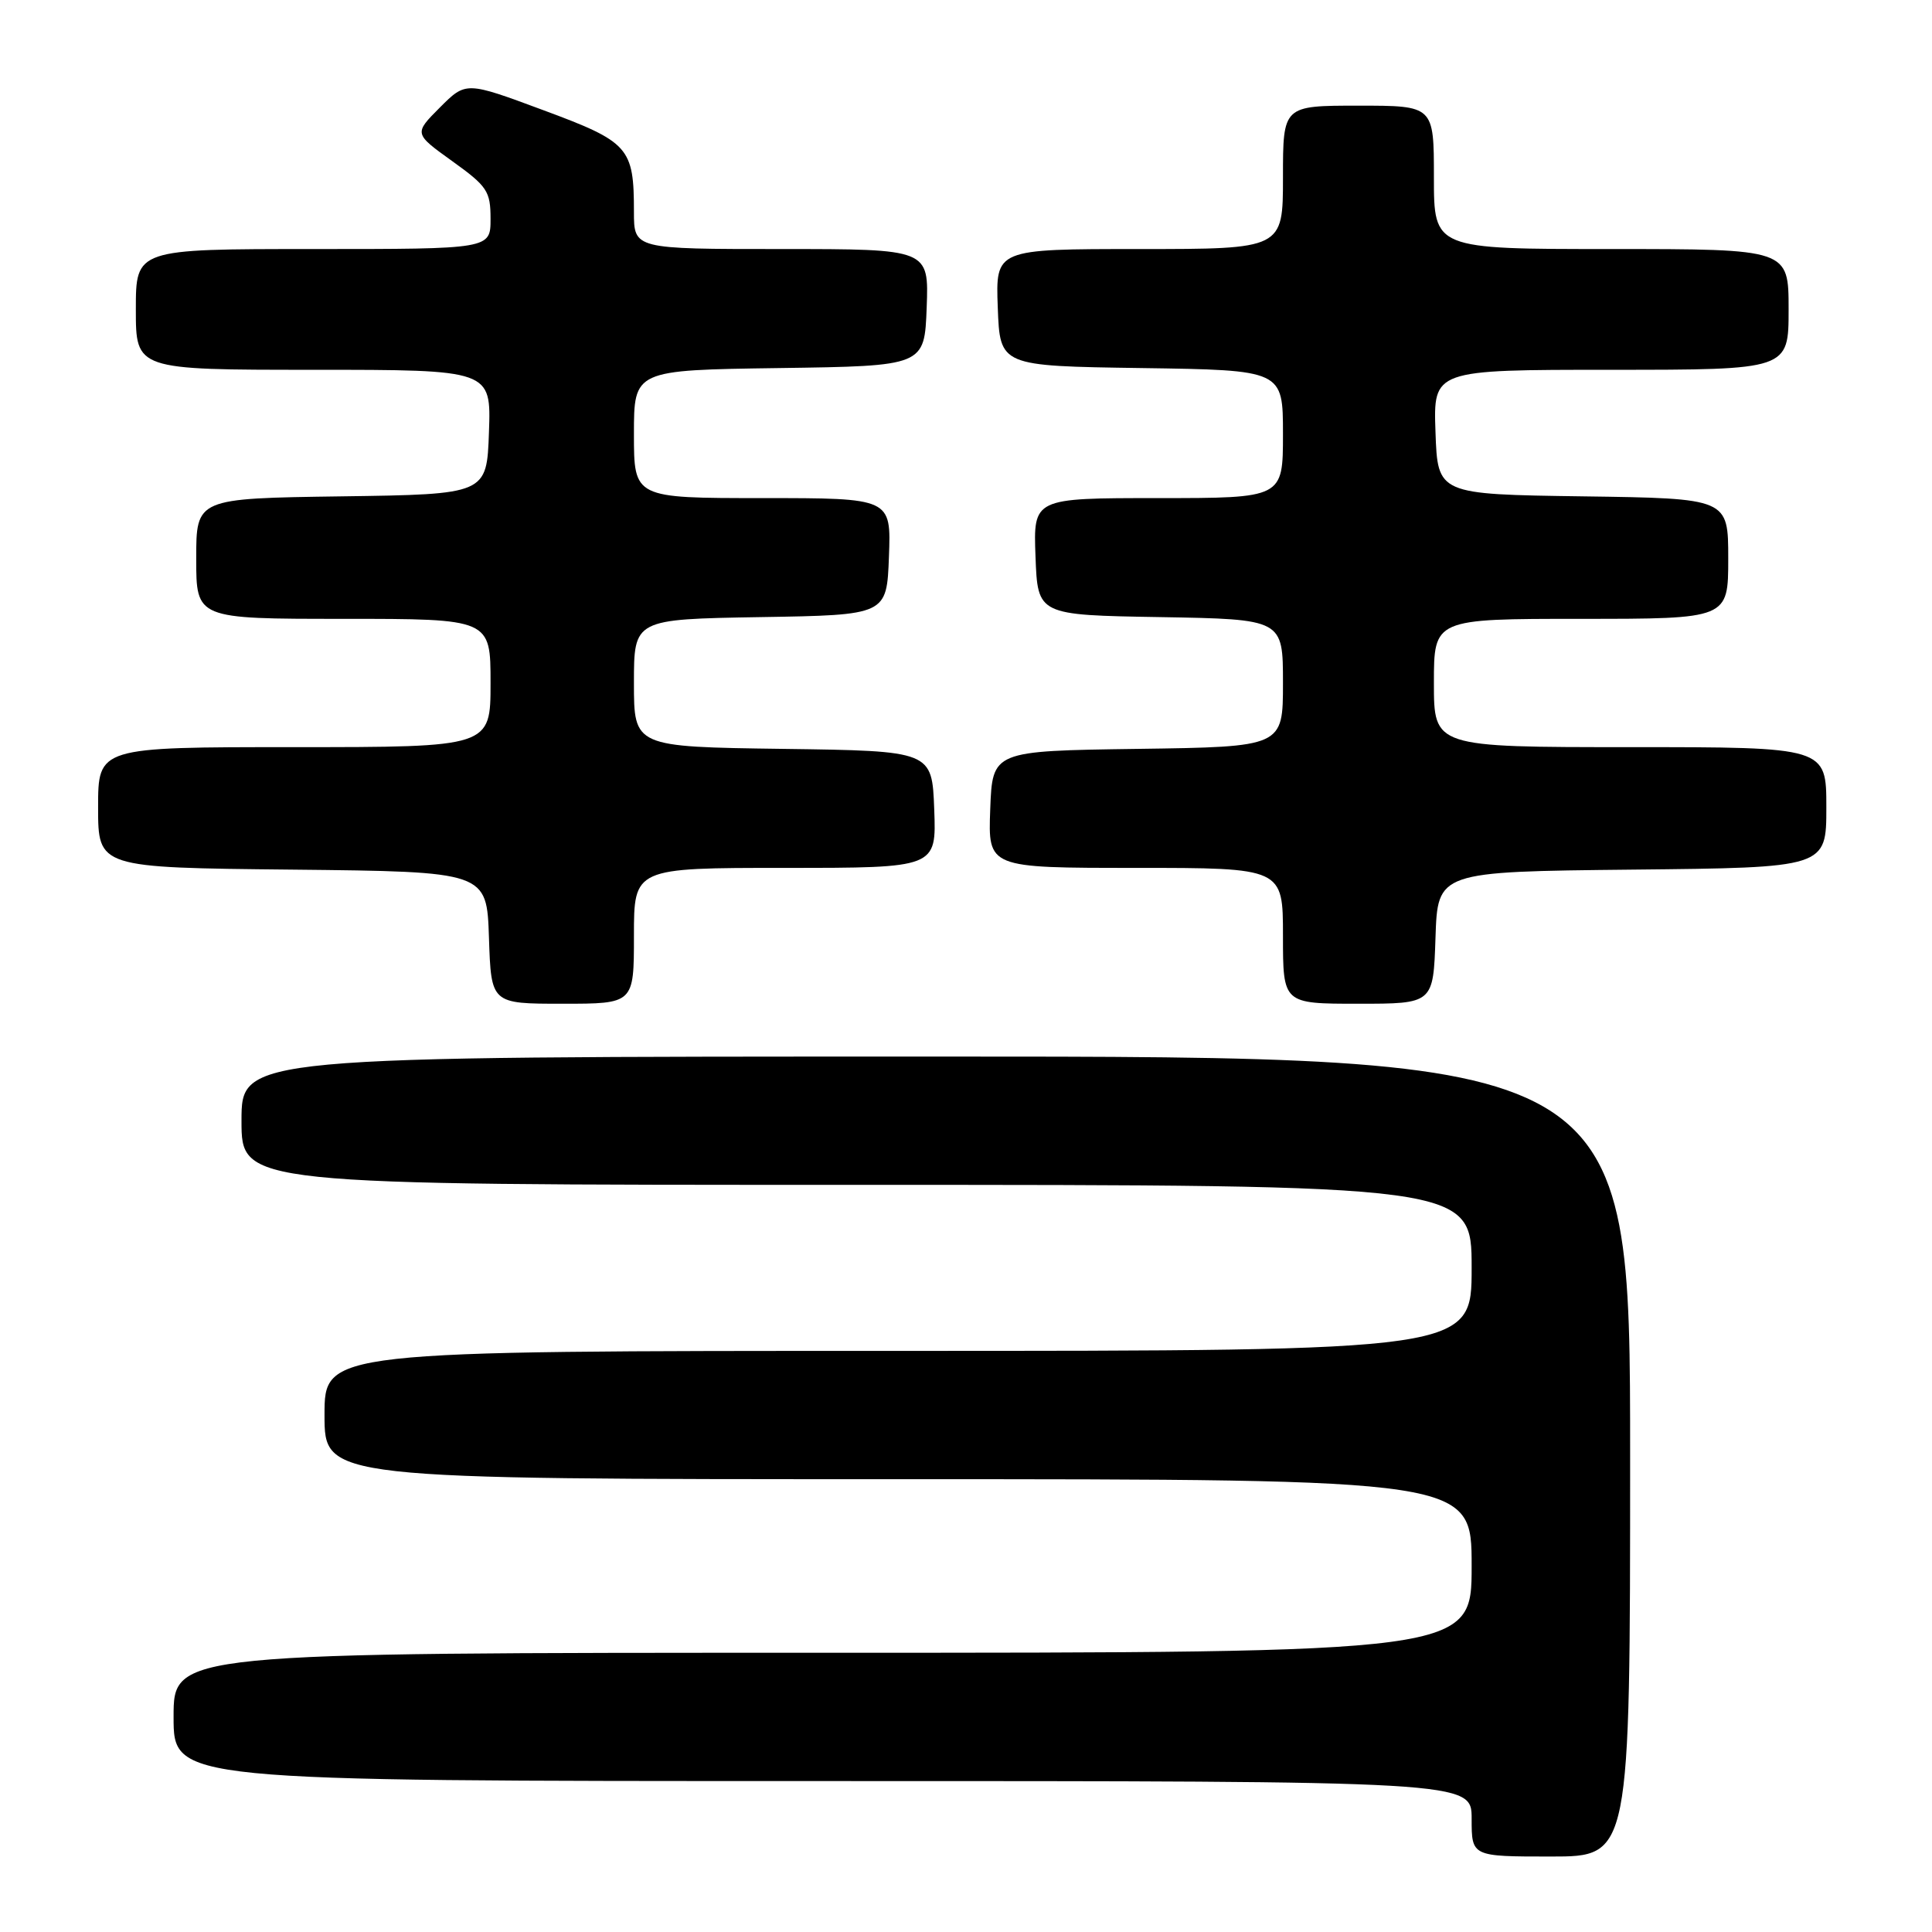 <?xml version="1.0" encoding="UTF-8" standalone="no"?>
<!DOCTYPE svg PUBLIC "-//W3C//DTD SVG 1.1//EN" "http://www.w3.org/Graphics/SVG/1.1/DTD/svg11.dtd" >
<svg xmlns="http://www.w3.org/2000/svg" xmlns:xlink="http://www.w3.org/1999/xlink" version="1.1" viewBox="0 0 256 256">
 <g >
 <path fill="currentColor"
d=" M 216.00 193.00 C 216.00 140.00 216.00 140.00 124.00 140.00 C 32.00 140.00 32.00 140.00 32.00 148.50 C 32.00 157.00 32.00 157.00 113.50 157.00 C 195.00 157.00 195.00 157.00 195.00 168.00 C 195.00 179.00 195.00 179.00 119.00 179.00 C 43.00 179.00 43.00 179.00 43.00 187.50 C 43.00 196.00 43.00 196.00 119.00 196.00 C 195.00 196.00 195.00 196.00 195.00 207.50 C 195.00 219.00 195.00 219.00 109.00 219.00 C 23.00 219.00 23.00 219.00 23.00 227.50 C 23.00 236.00 23.00 236.00 109.00 236.00 C 195.00 236.00 195.00 236.00 195.00 241.00 C 195.00 246.00 195.00 246.00 205.50 246.00 C 216.00 246.00 216.00 246.00 216.00 193.00 Z  M 84.00 124.00 C 84.00 115.00 84.00 115.00 104.04 115.00 C 124.08 115.00 124.08 115.00 123.79 107.25 C 123.50 99.50 123.50 99.50 103.75 99.23 C 84.00 98.96 84.00 98.96 84.00 90.50 C 84.00 82.05 84.00 82.05 100.75 81.77 C 117.50 81.50 117.50 81.50 117.79 73.75 C 118.08 66.00 118.08 66.00 101.04 66.00 C 84.00 66.00 84.00 66.00 84.00 57.52 C 84.00 49.04 84.00 49.04 103.25 48.77 C 122.50 48.50 122.50 48.50 122.79 40.75 C 123.08 33.00 123.08 33.00 103.54 33.00 C 84.00 33.00 84.00 33.00 84.00 28.07 C 84.00 19.53 83.36 18.81 71.97 14.59 C 61.74 10.79 61.74 10.79 58.29 14.24 C 54.84 17.70 54.84 17.70 59.92 21.35 C 64.57 24.69 65.00 25.33 65.00 29.00 C 65.00 33.00 65.00 33.00 41.50 33.00 C 18.00 33.00 18.00 33.00 18.00 41.00 C 18.00 49.00 18.00 49.00 41.54 49.00 C 65.08 49.00 65.08 49.00 64.79 57.25 C 64.50 65.50 64.50 65.50 45.25 65.77 C 26.00 66.04 26.00 66.04 26.00 74.02 C 26.00 82.00 26.00 82.00 45.50 82.00 C 65.00 82.00 65.00 82.00 65.00 90.50 C 65.00 99.00 65.00 99.00 39.00 99.00 C 13.00 99.00 13.00 99.00 13.00 106.98 C 13.00 114.97 13.00 114.97 38.75 115.23 C 64.50 115.50 64.50 115.50 64.79 124.25 C 65.08 133.00 65.08 133.00 74.54 133.00 C 84.00 133.00 84.00 133.00 84.00 124.00 Z  M 190.21 124.25 C 190.50 115.50 190.50 115.50 216.25 115.23 C 242.00 114.97 242.00 114.97 242.00 106.98 C 242.00 99.00 242.00 99.00 216.00 99.00 C 190.00 99.00 190.00 99.00 190.00 90.50 C 190.00 82.00 190.00 82.00 209.50 82.00 C 229.00 82.00 229.00 82.00 229.00 74.02 C 229.00 66.04 229.00 66.04 209.75 65.77 C 190.50 65.50 190.50 65.50 190.21 57.25 C 189.92 49.00 189.92 49.00 213.46 49.00 C 237.00 49.00 237.00 49.00 237.00 41.00 C 237.00 33.00 237.00 33.00 213.50 33.00 C 190.00 33.00 190.00 33.00 190.00 23.50 C 190.00 14.00 190.00 14.00 180.00 14.00 C 170.00 14.00 170.00 14.00 170.00 23.50 C 170.00 33.00 170.00 33.00 150.96 33.00 C 131.92 33.00 131.92 33.00 132.21 40.75 C 132.50 48.50 132.50 48.50 151.25 48.77 C 170.00 49.04 170.00 49.04 170.00 57.52 C 170.00 66.00 170.00 66.00 153.46 66.00 C 136.92 66.00 136.92 66.00 137.21 73.75 C 137.50 81.50 137.50 81.50 153.75 81.77 C 170.00 82.05 170.00 82.05 170.00 90.50 C 170.00 98.96 170.00 98.96 150.75 99.23 C 131.50 99.50 131.50 99.50 131.21 107.25 C 130.92 115.00 130.92 115.00 150.46 115.00 C 170.00 115.00 170.00 115.00 170.00 124.00 C 170.00 133.00 170.00 133.00 179.96 133.00 C 189.92 133.00 189.92 133.00 190.21 124.25 Z "/>
</g>
</svg>